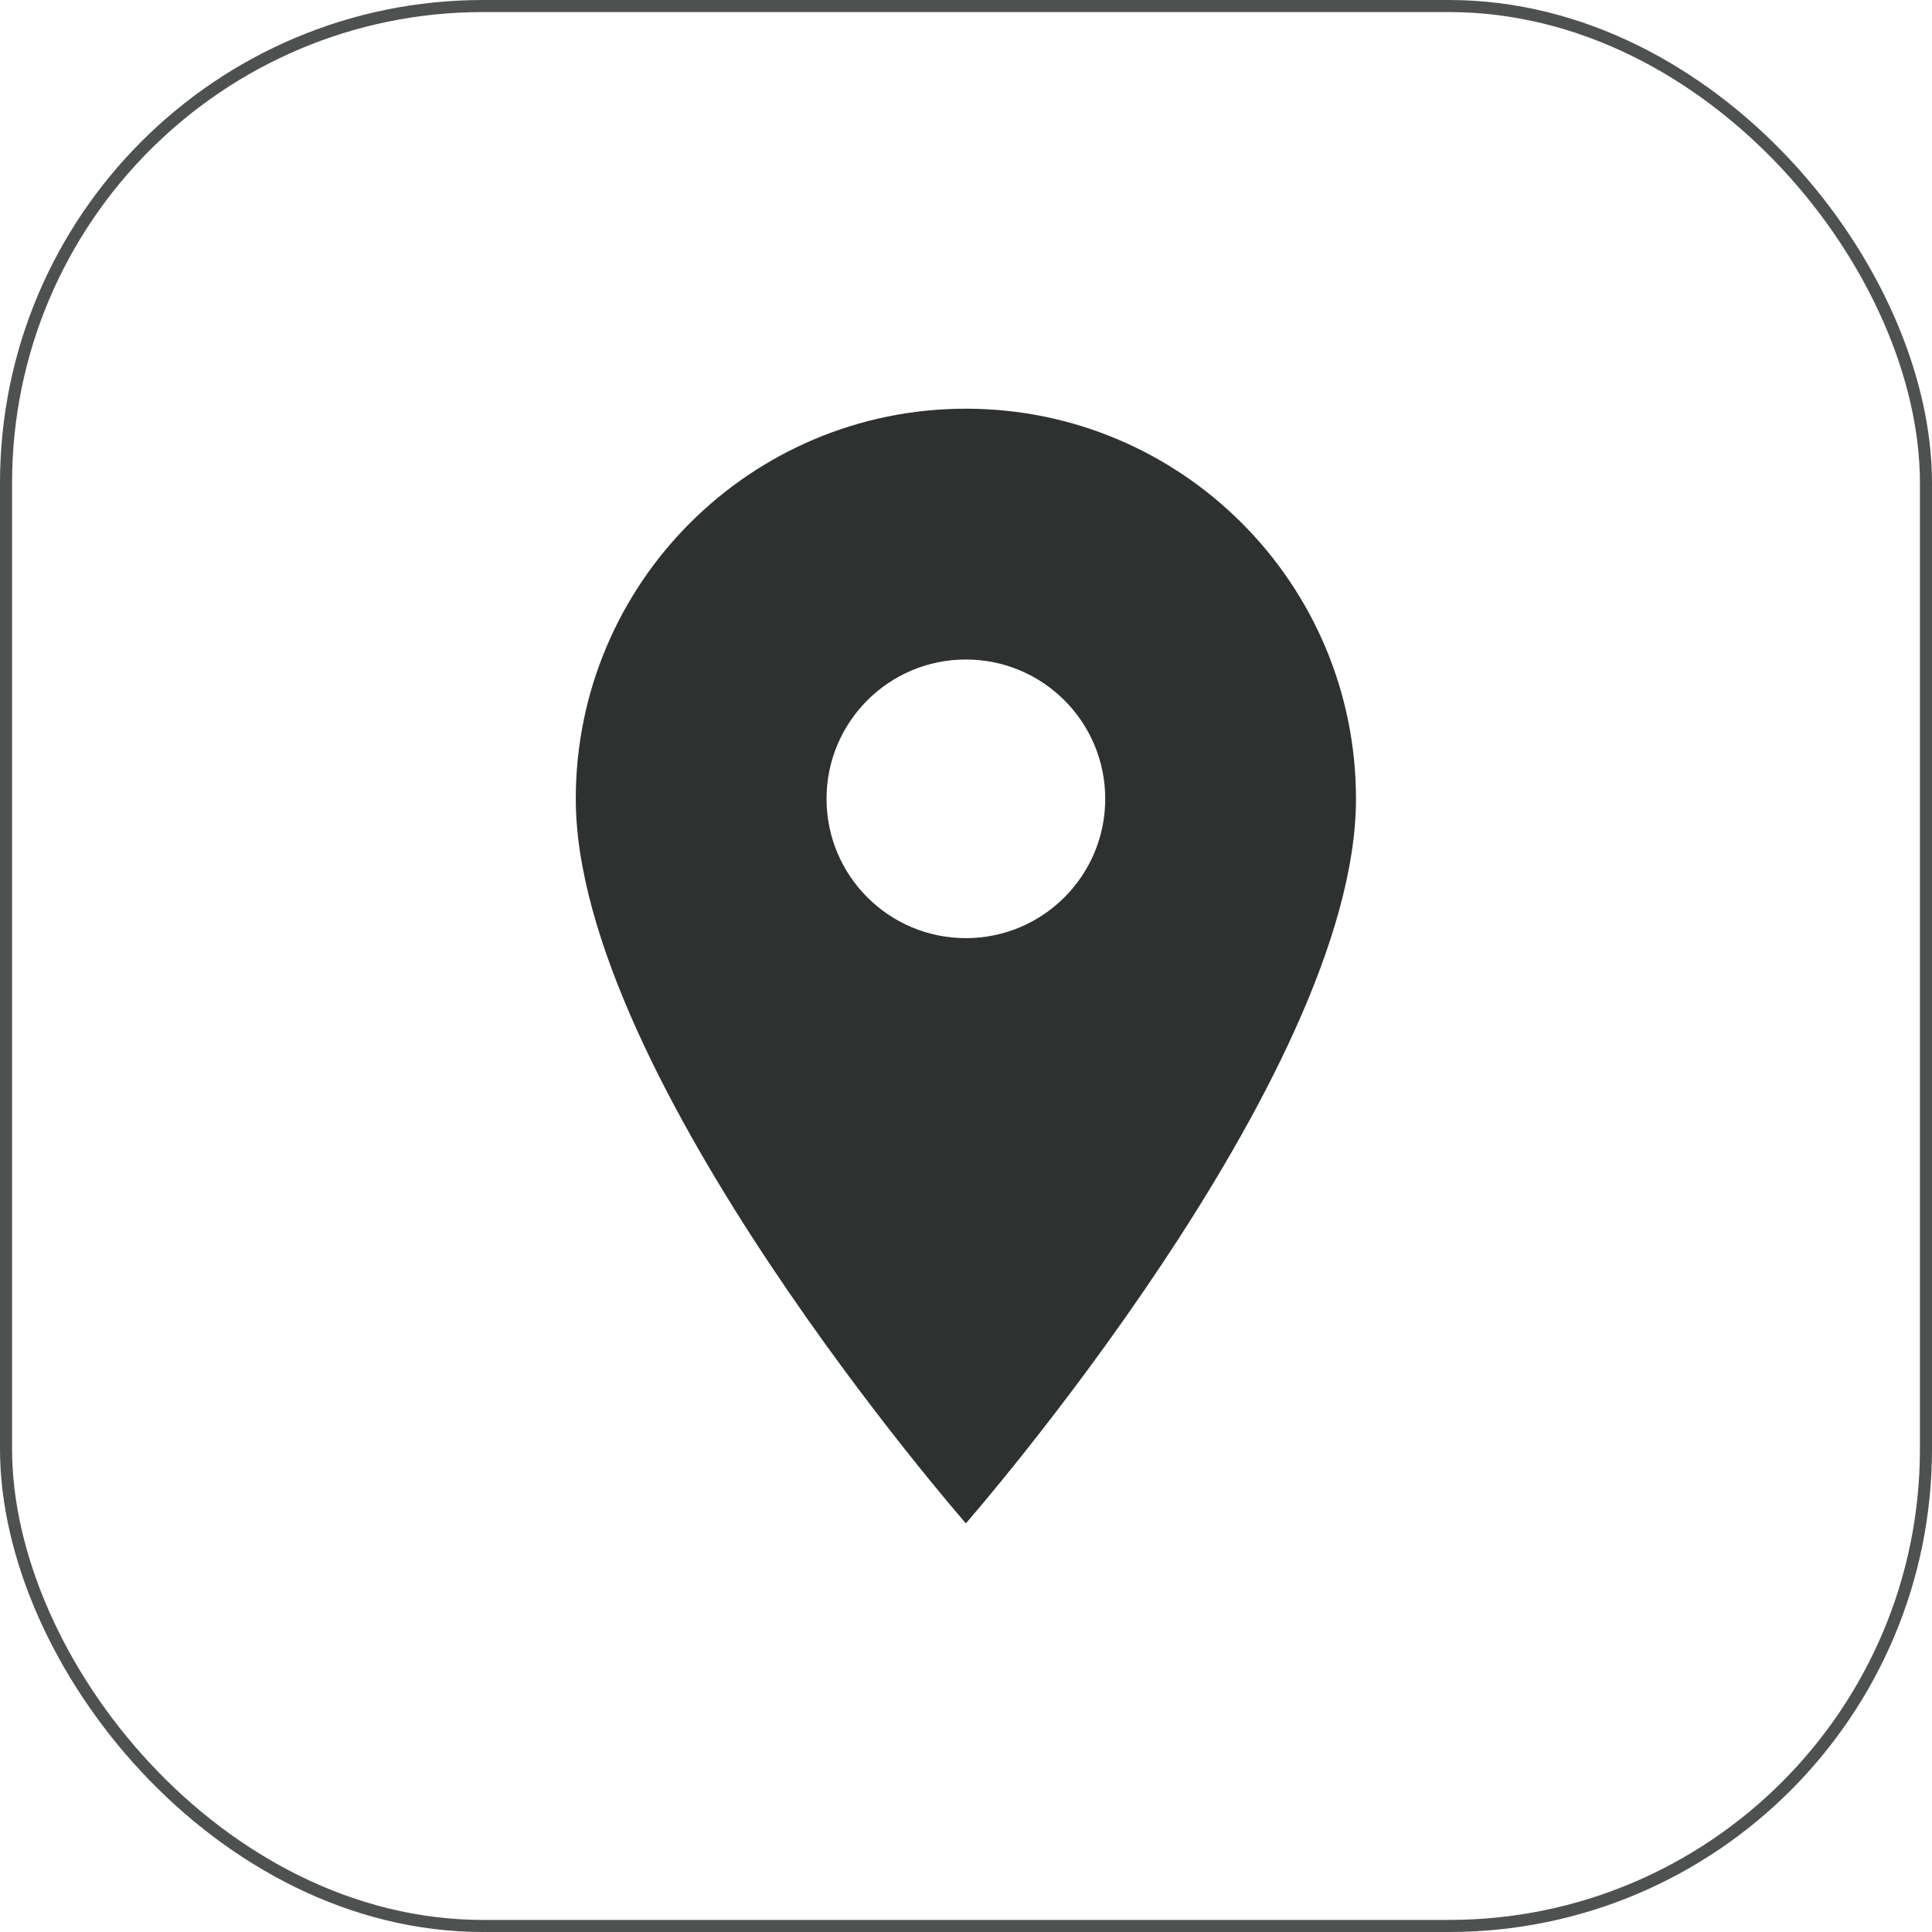 <svg width="48" height="48" viewBox="0 0 48 48" fill="none" xmlns="http://www.w3.org/2000/svg">
<path d="M23.997 10.154C18.644 10.154 14.305 14.494 14.305 19.847C14.305 26.77 23.997 37.847 23.997 37.847C23.997 37.847 33.689 26.77 33.689 19.847C33.689 14.494 29.35 10.154 23.997 10.154ZM23.997 23.308C22.085 23.308 20.535 21.759 20.535 19.847C20.535 17.934 22.085 16.385 23.997 16.385C25.909 16.385 27.459 17.934 27.459 19.847C27.459 21.759 25.909 23.308 23.997 23.308Z" fill="#2F3030"/>
<rect x="0.15" y="0.15" width="47.7" height="47.7" rx="11.85" stroke="#4F5050" stroke-width="0.3"/>
</svg>
